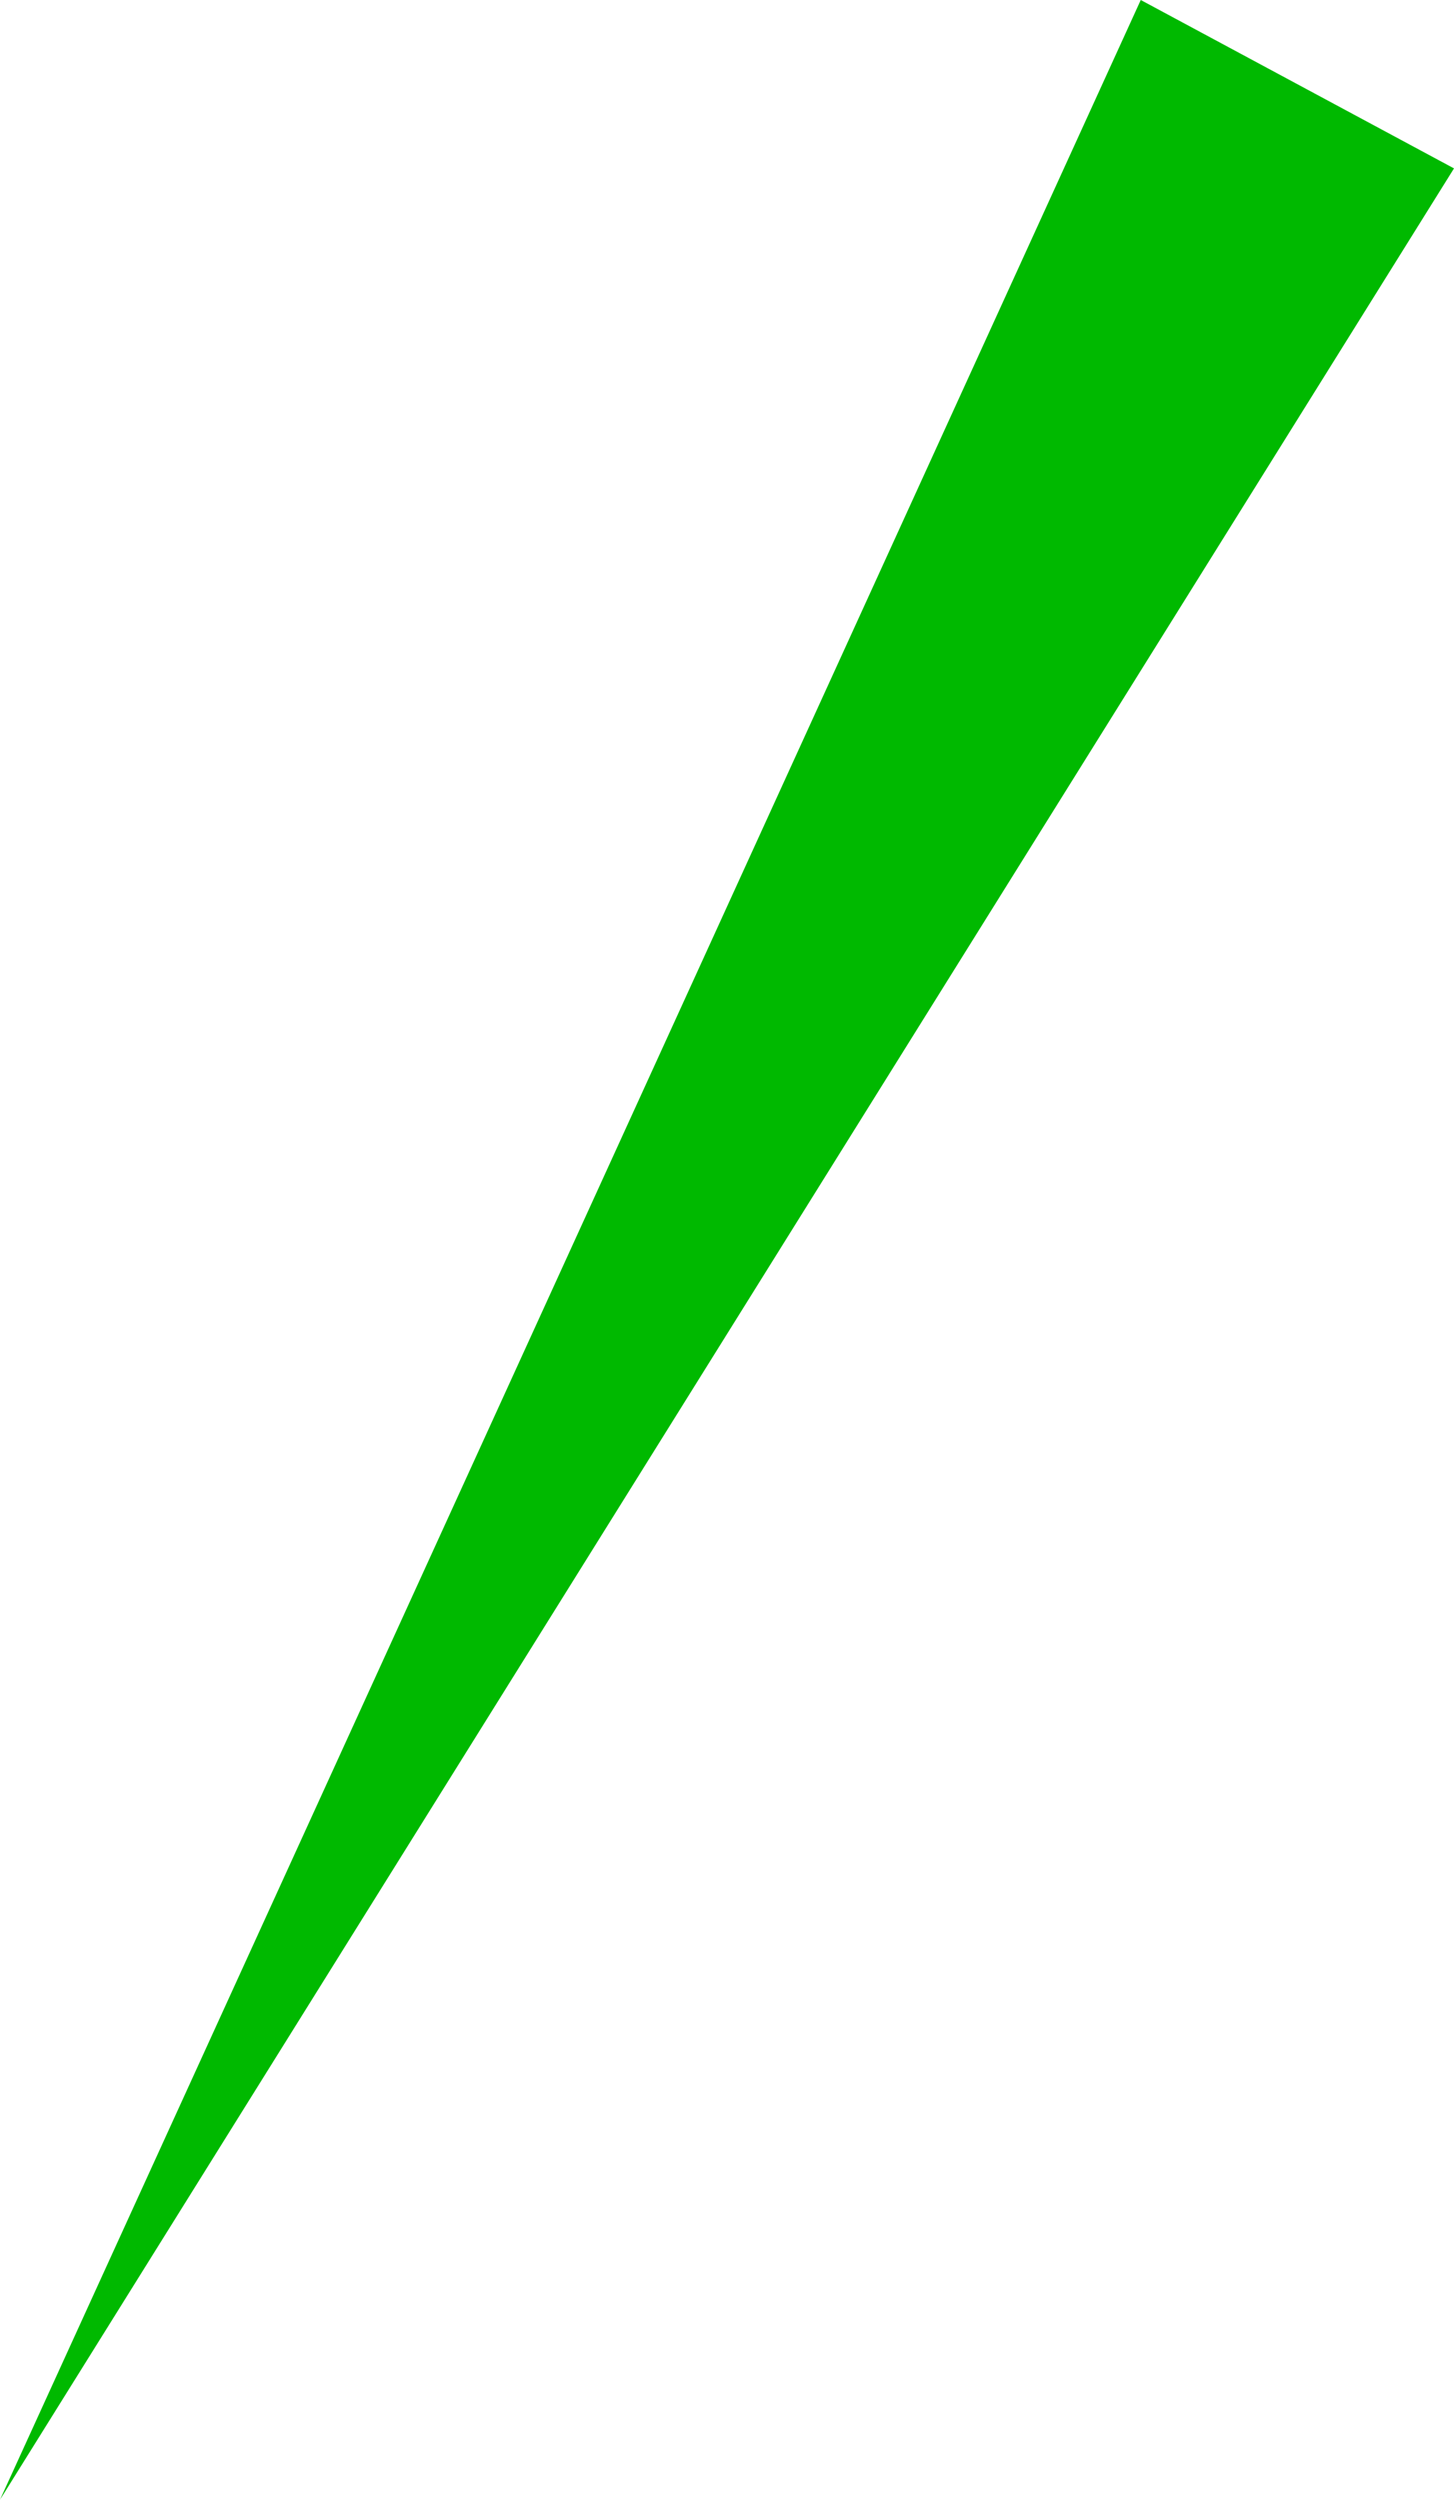 <?xml version="1.0" encoding="UTF-8"?><svg id="_レイヤー_2" xmlns="http://www.w3.org/2000/svg" viewBox="0 0 20.47 35.18"><defs><style>.cls-1{fill:#00b900;stroke-width:0px;}</style></defs><g id="layout"><polygon class="cls-1" points="0 35.18 16.06 0 20.47 2.37 0 35.18 0 35.18"/></g></svg>